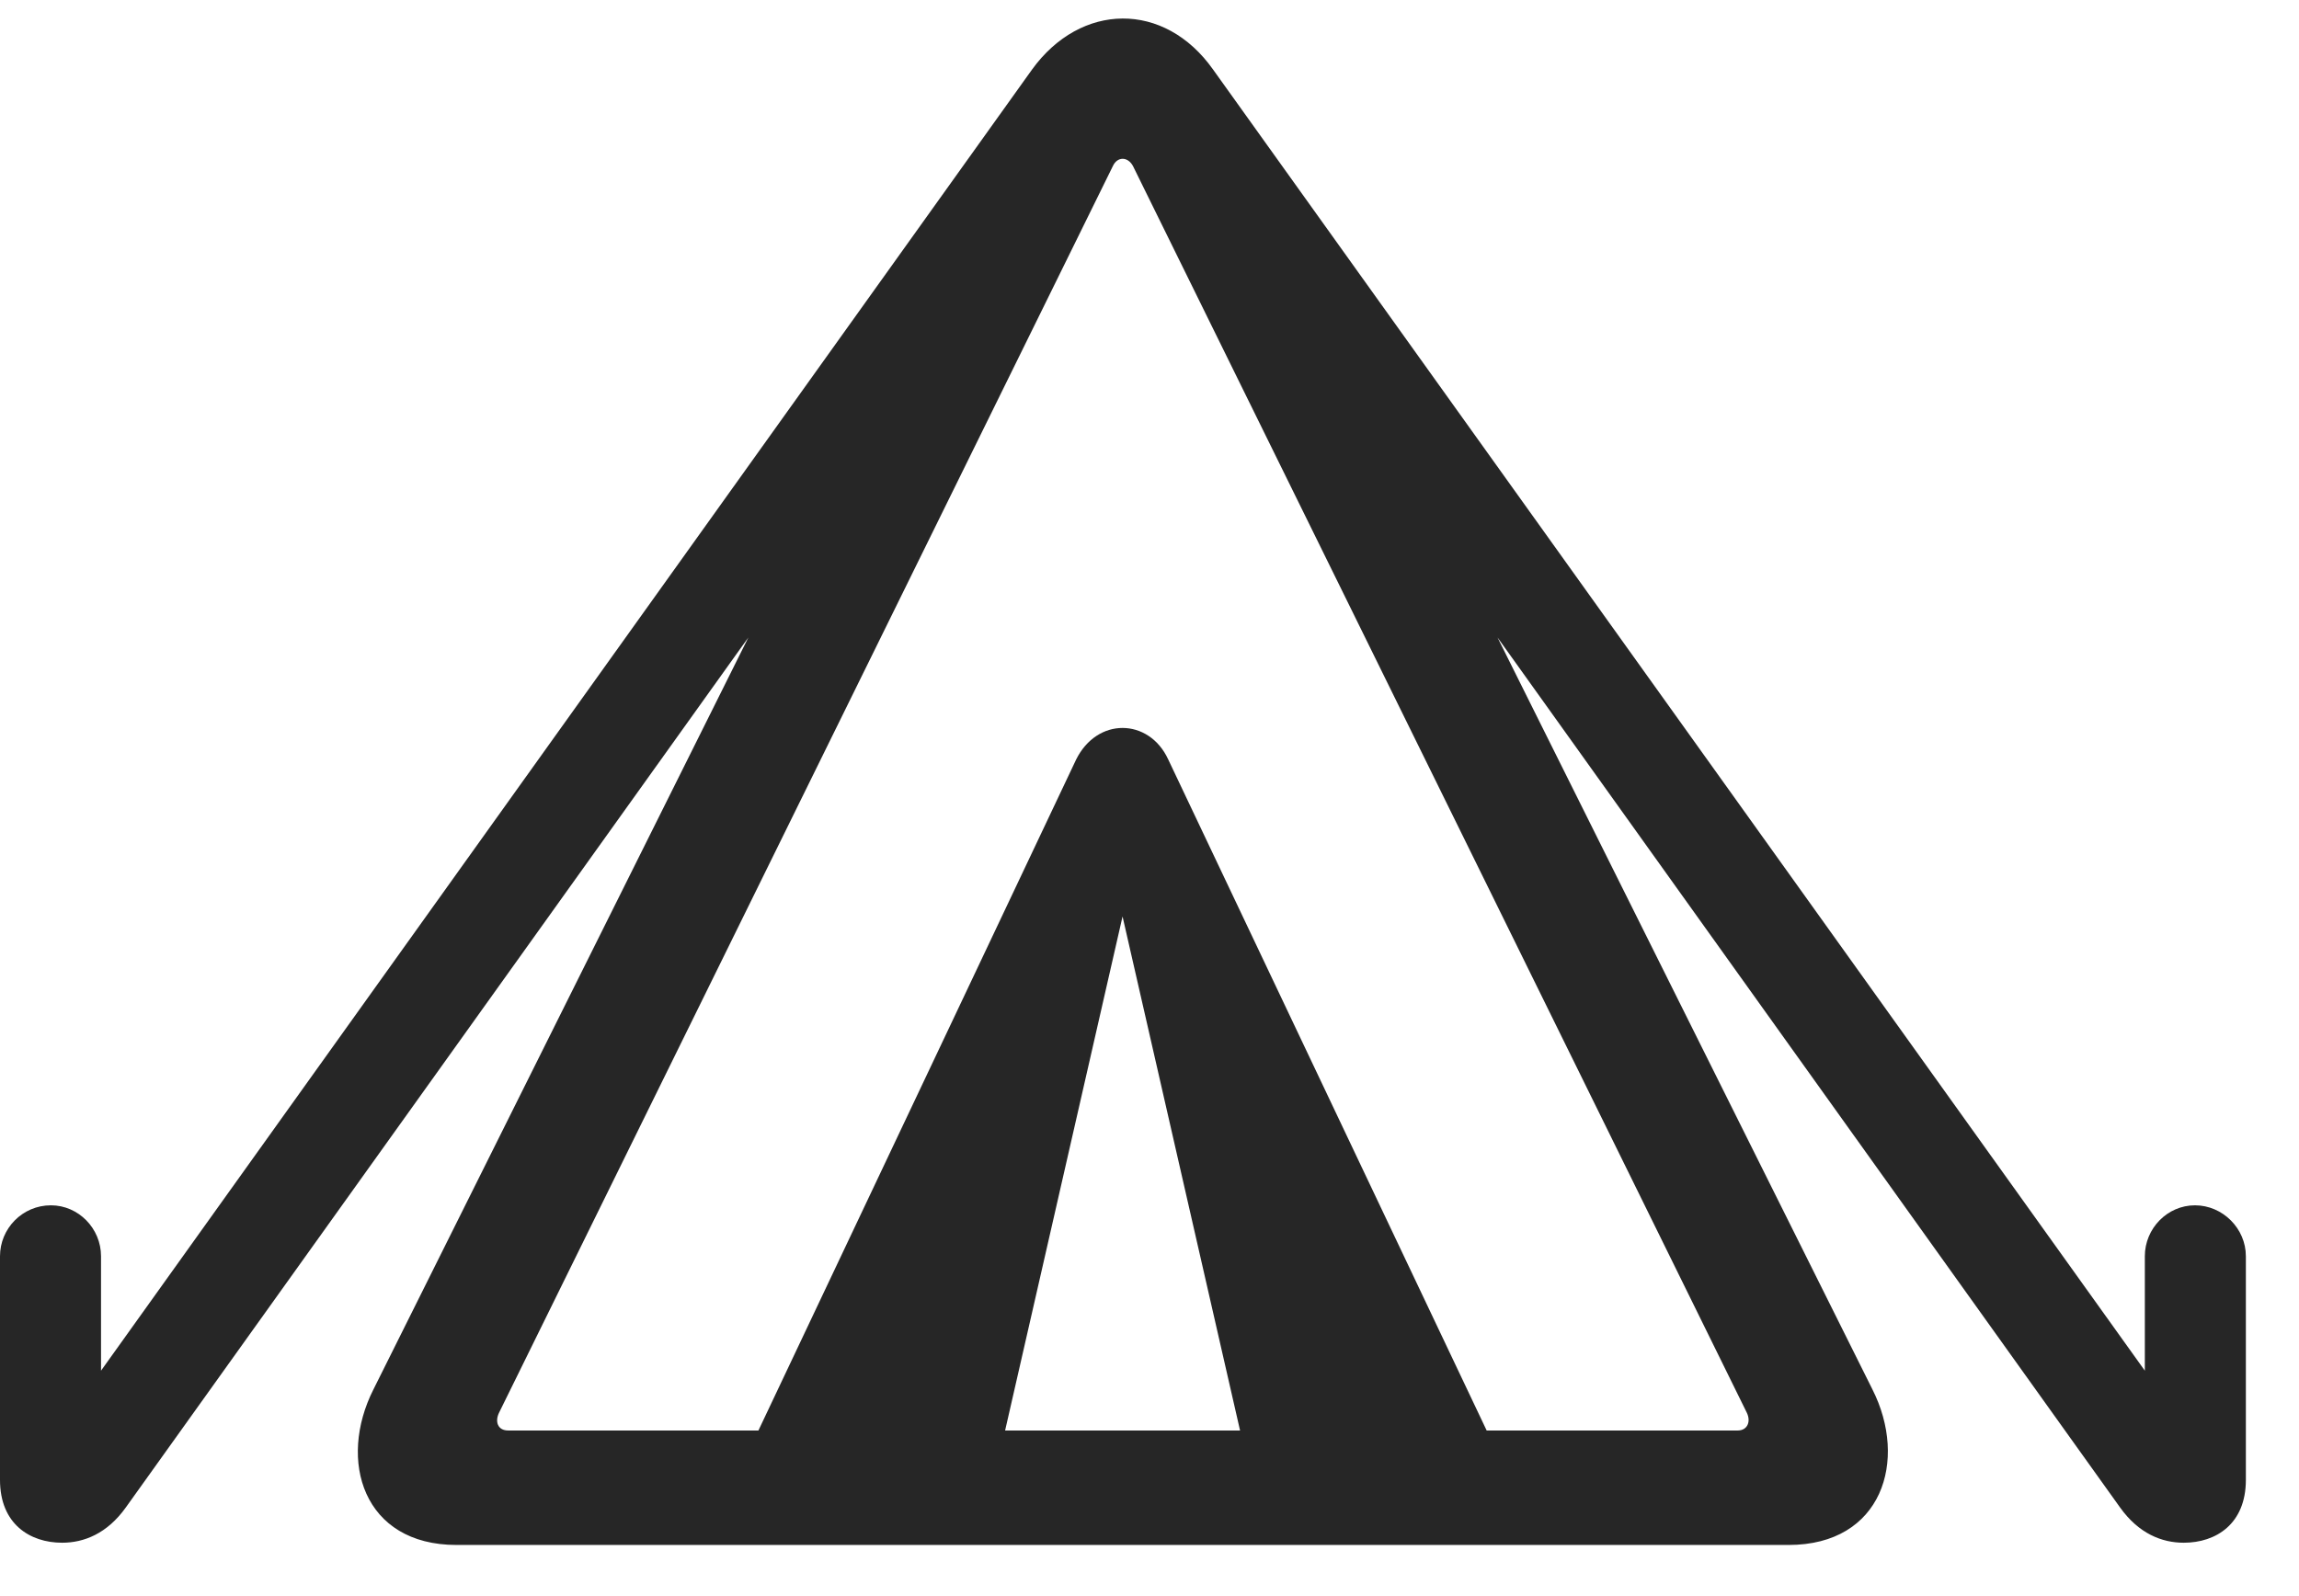 <svg width="36" height="25" viewBox="0 0 36 25" fill="none" xmlns="http://www.w3.org/2000/svg">
<path d="M7.148 24.199H28.008C29.473 24.199 29.883 22.875 29.32 21.762L23.449 9.984L33.199 23.613C33.492 24.023 33.855 24.164 34.195 24.164C34.699 24.164 35.168 23.871 35.168 23.18V19.676C35.168 19.242 34.805 18.879 34.371 18.879C33.938 18.879 33.586 19.242 33.586 19.676V21.469L18.996 1.09C18.234 0.012 16.922 0.035 16.16 1.09L1.582 21.469V19.676C1.582 19.242 1.23 18.879 0.797 18.879C0.352 18.879 0 19.242 0 19.676V23.18C0 23.871 0.469 24.164 0.973 24.164C1.312 24.164 1.676 24.023 1.969 23.613L11.719 9.984L5.848 21.762C5.285 22.875 5.684 24.199 7.148 24.199ZM7.957 22.406C7.793 22.406 7.746 22.266 7.816 22.125L17.426 2.602C17.496 2.449 17.66 2.449 17.742 2.602L27.352 22.125C27.422 22.266 27.363 22.406 27.211 22.406H7.957ZM11.754 22.664H15.68L17.578 14.355L19.477 22.664H23.402L18.293 11.895C18.141 11.566 17.859 11.402 17.578 11.402C17.297 11.402 17.016 11.566 16.852 11.895L11.754 22.664Z" fill="black" fill-opacity="0.85"/>
</svg>
